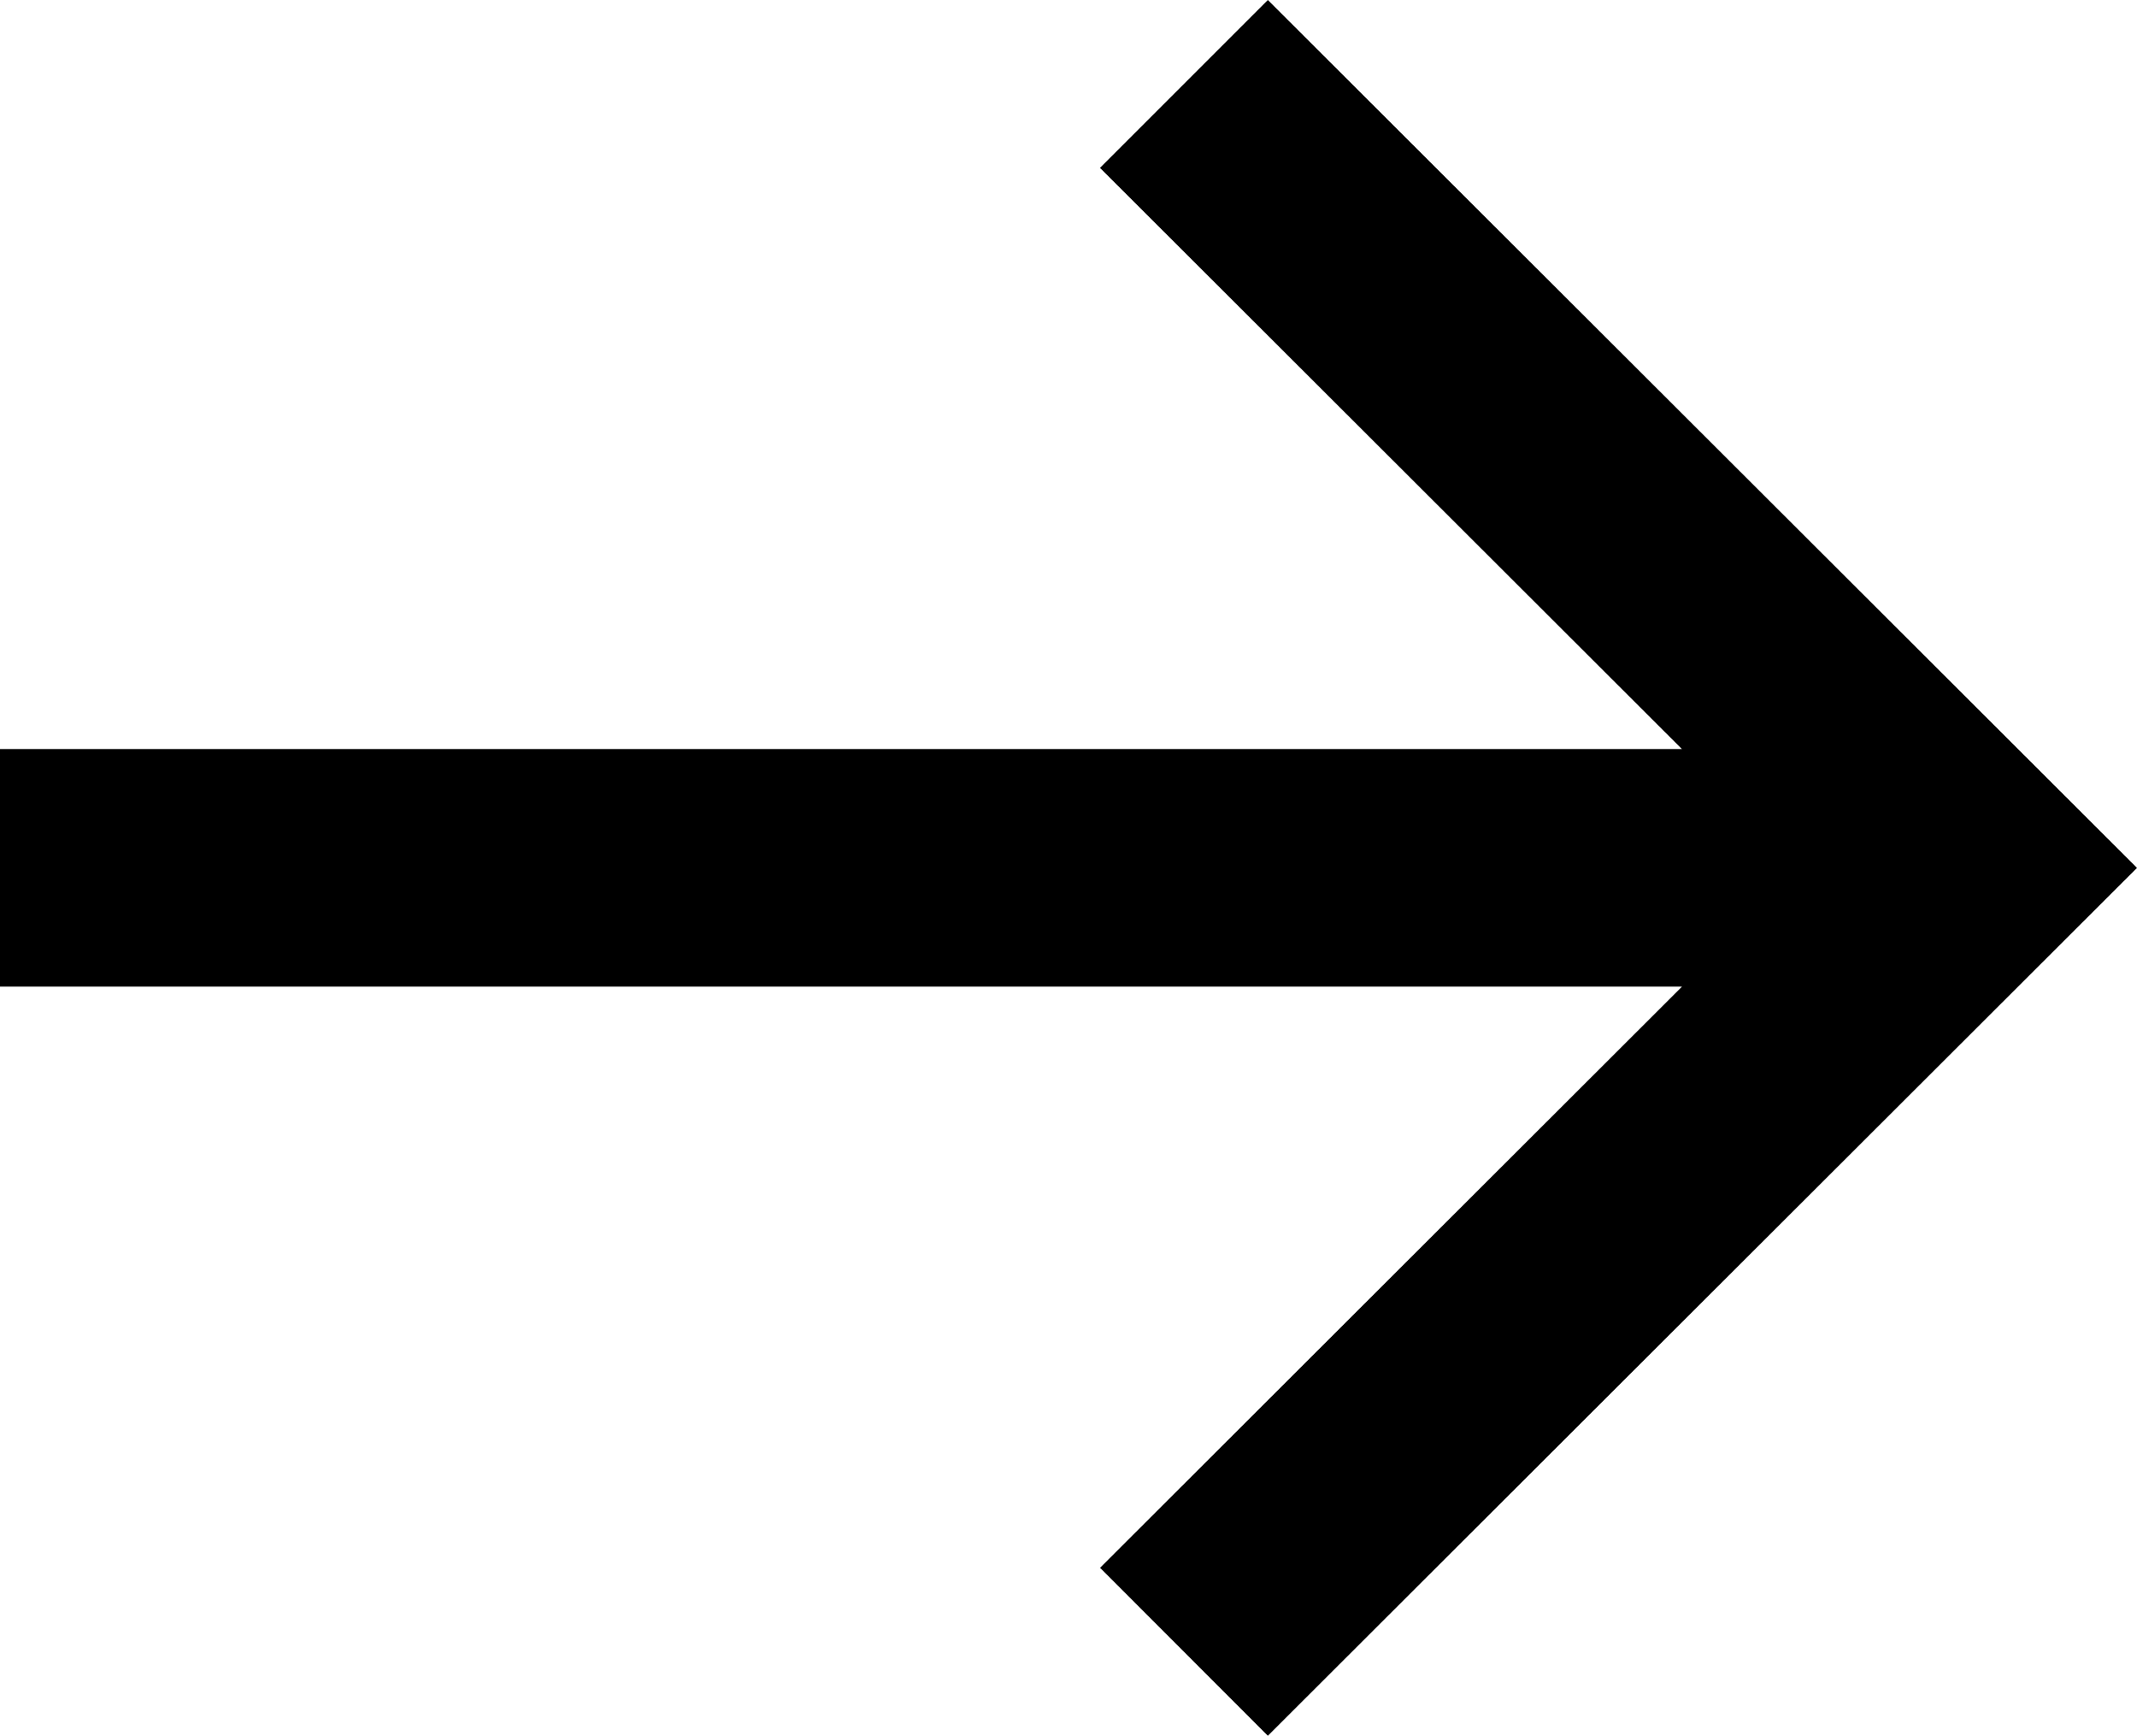 <svg xmlns="http://www.w3.org/2000/svg" width="26.439" height="21.476" viewBox="0 0 26.439 21.476">
  <g id="noun_Arrow_1231128" transform="translate(-192.62 -53.444)">
    <path id="Path_15675" data-name="Path 15675" d="M57.306,49.556,68.059,38.818,57.306,28.08l-2.077,2.077,7.2,7.191H41.62v2.939H62.43l-7.2,7.191Z" transform="translate(151 25.364)"/>
  </g>
</svg>
